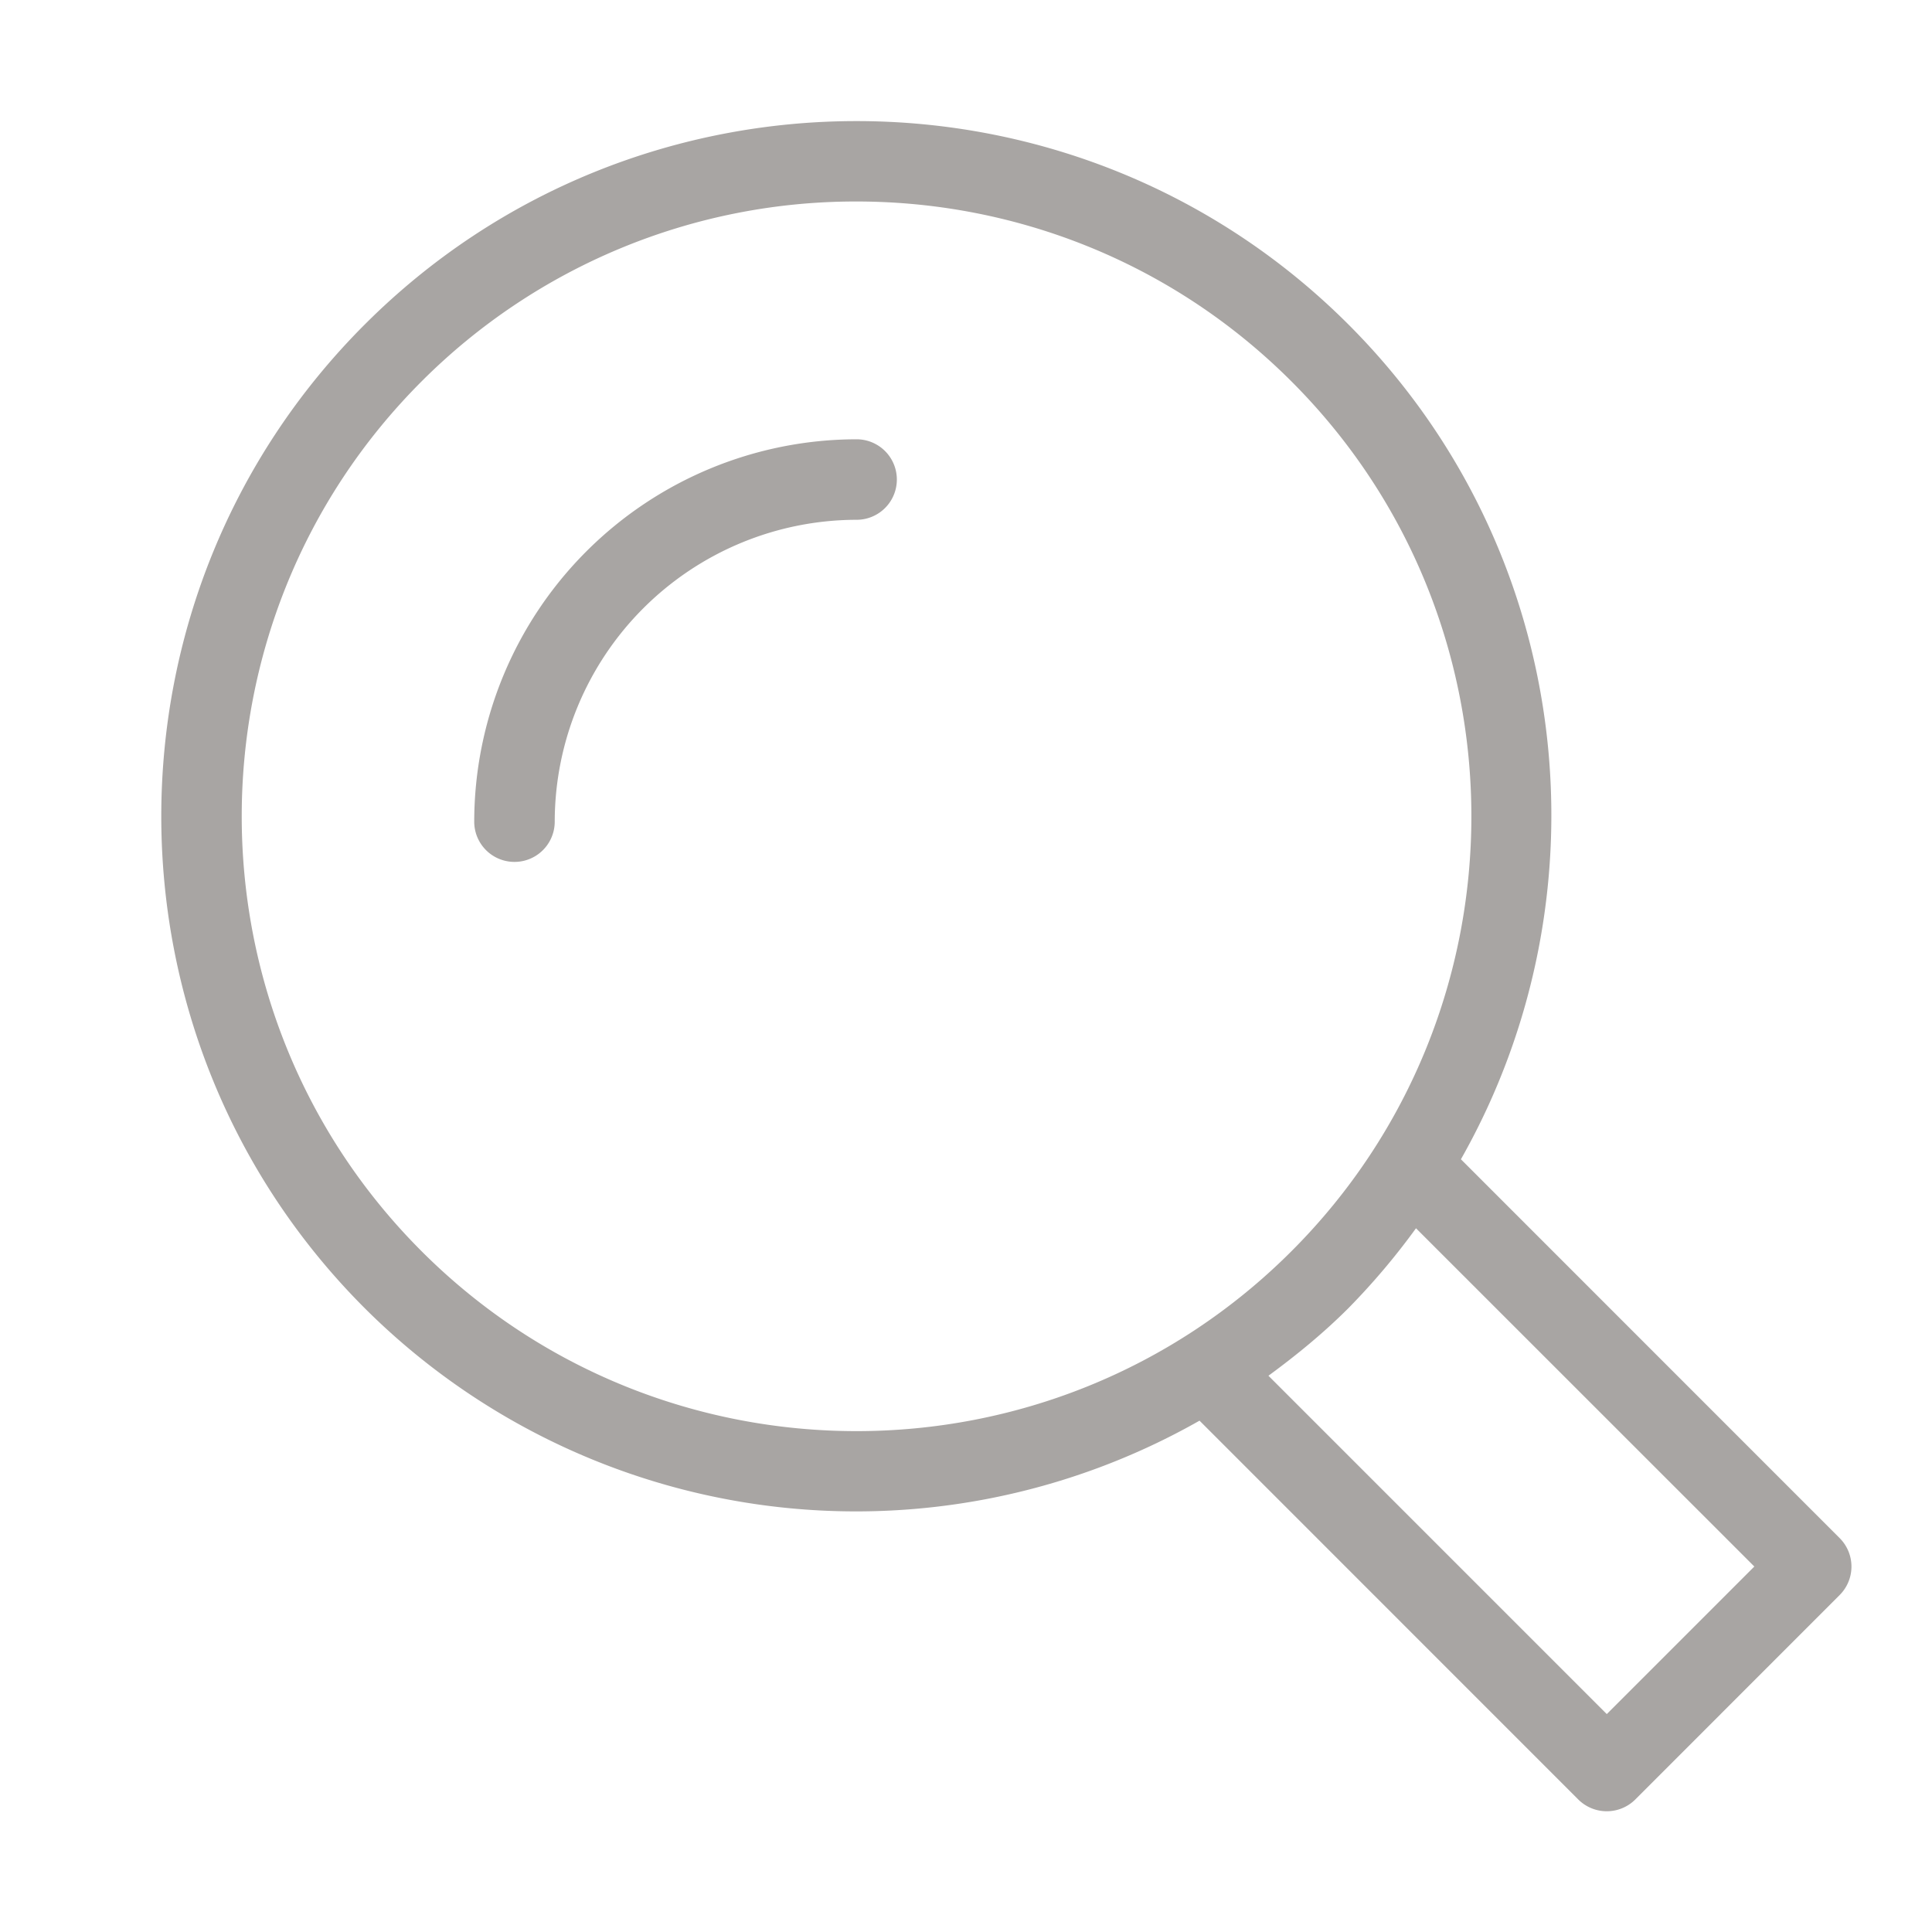 <svg xmlns="http://www.w3.org/2000/svg" width="24" height="24" viewBox="0 0 24 24">
    <path fill="#A8A5A3" fill-rule="evenodd" d="M19.96 21.293l-4.203-4.203c.346-.254.681-.527.993-.839a8.71 8.71 0 00.84-.993l4.203 4.202-1.833 1.833zm-14.723-5.75c-2.979-2.979-2.979-7.826 0-10.805a7.618 7.618 0 015.403-2.235c1.957 0 3.913.745 5.403 2.235 2.98 2.979 2.98 7.826 0 10.805-2.979 2.98-7.826 2.98-10.806 0zm17.616 3.564a.5.5 0 010 .707l-2.539 2.54a.502.502 0 01-.708 0l-4.705-4.706a8.64 8.64 0 01-10.37-1.397c-3.37-3.37-3.37-8.851 0-12.22 3.368-3.369 8.85-3.369 12.22 0 2.805 2.806 3.266 7.074 1.397 10.37l4.705 4.706zM10.641 5.457a4.755 4.755 0 00-4.75 4.75.499.499 0 101 0 3.755 3.755 0 013.75-3.75.5.5 0 000-1z"/>
</svg>